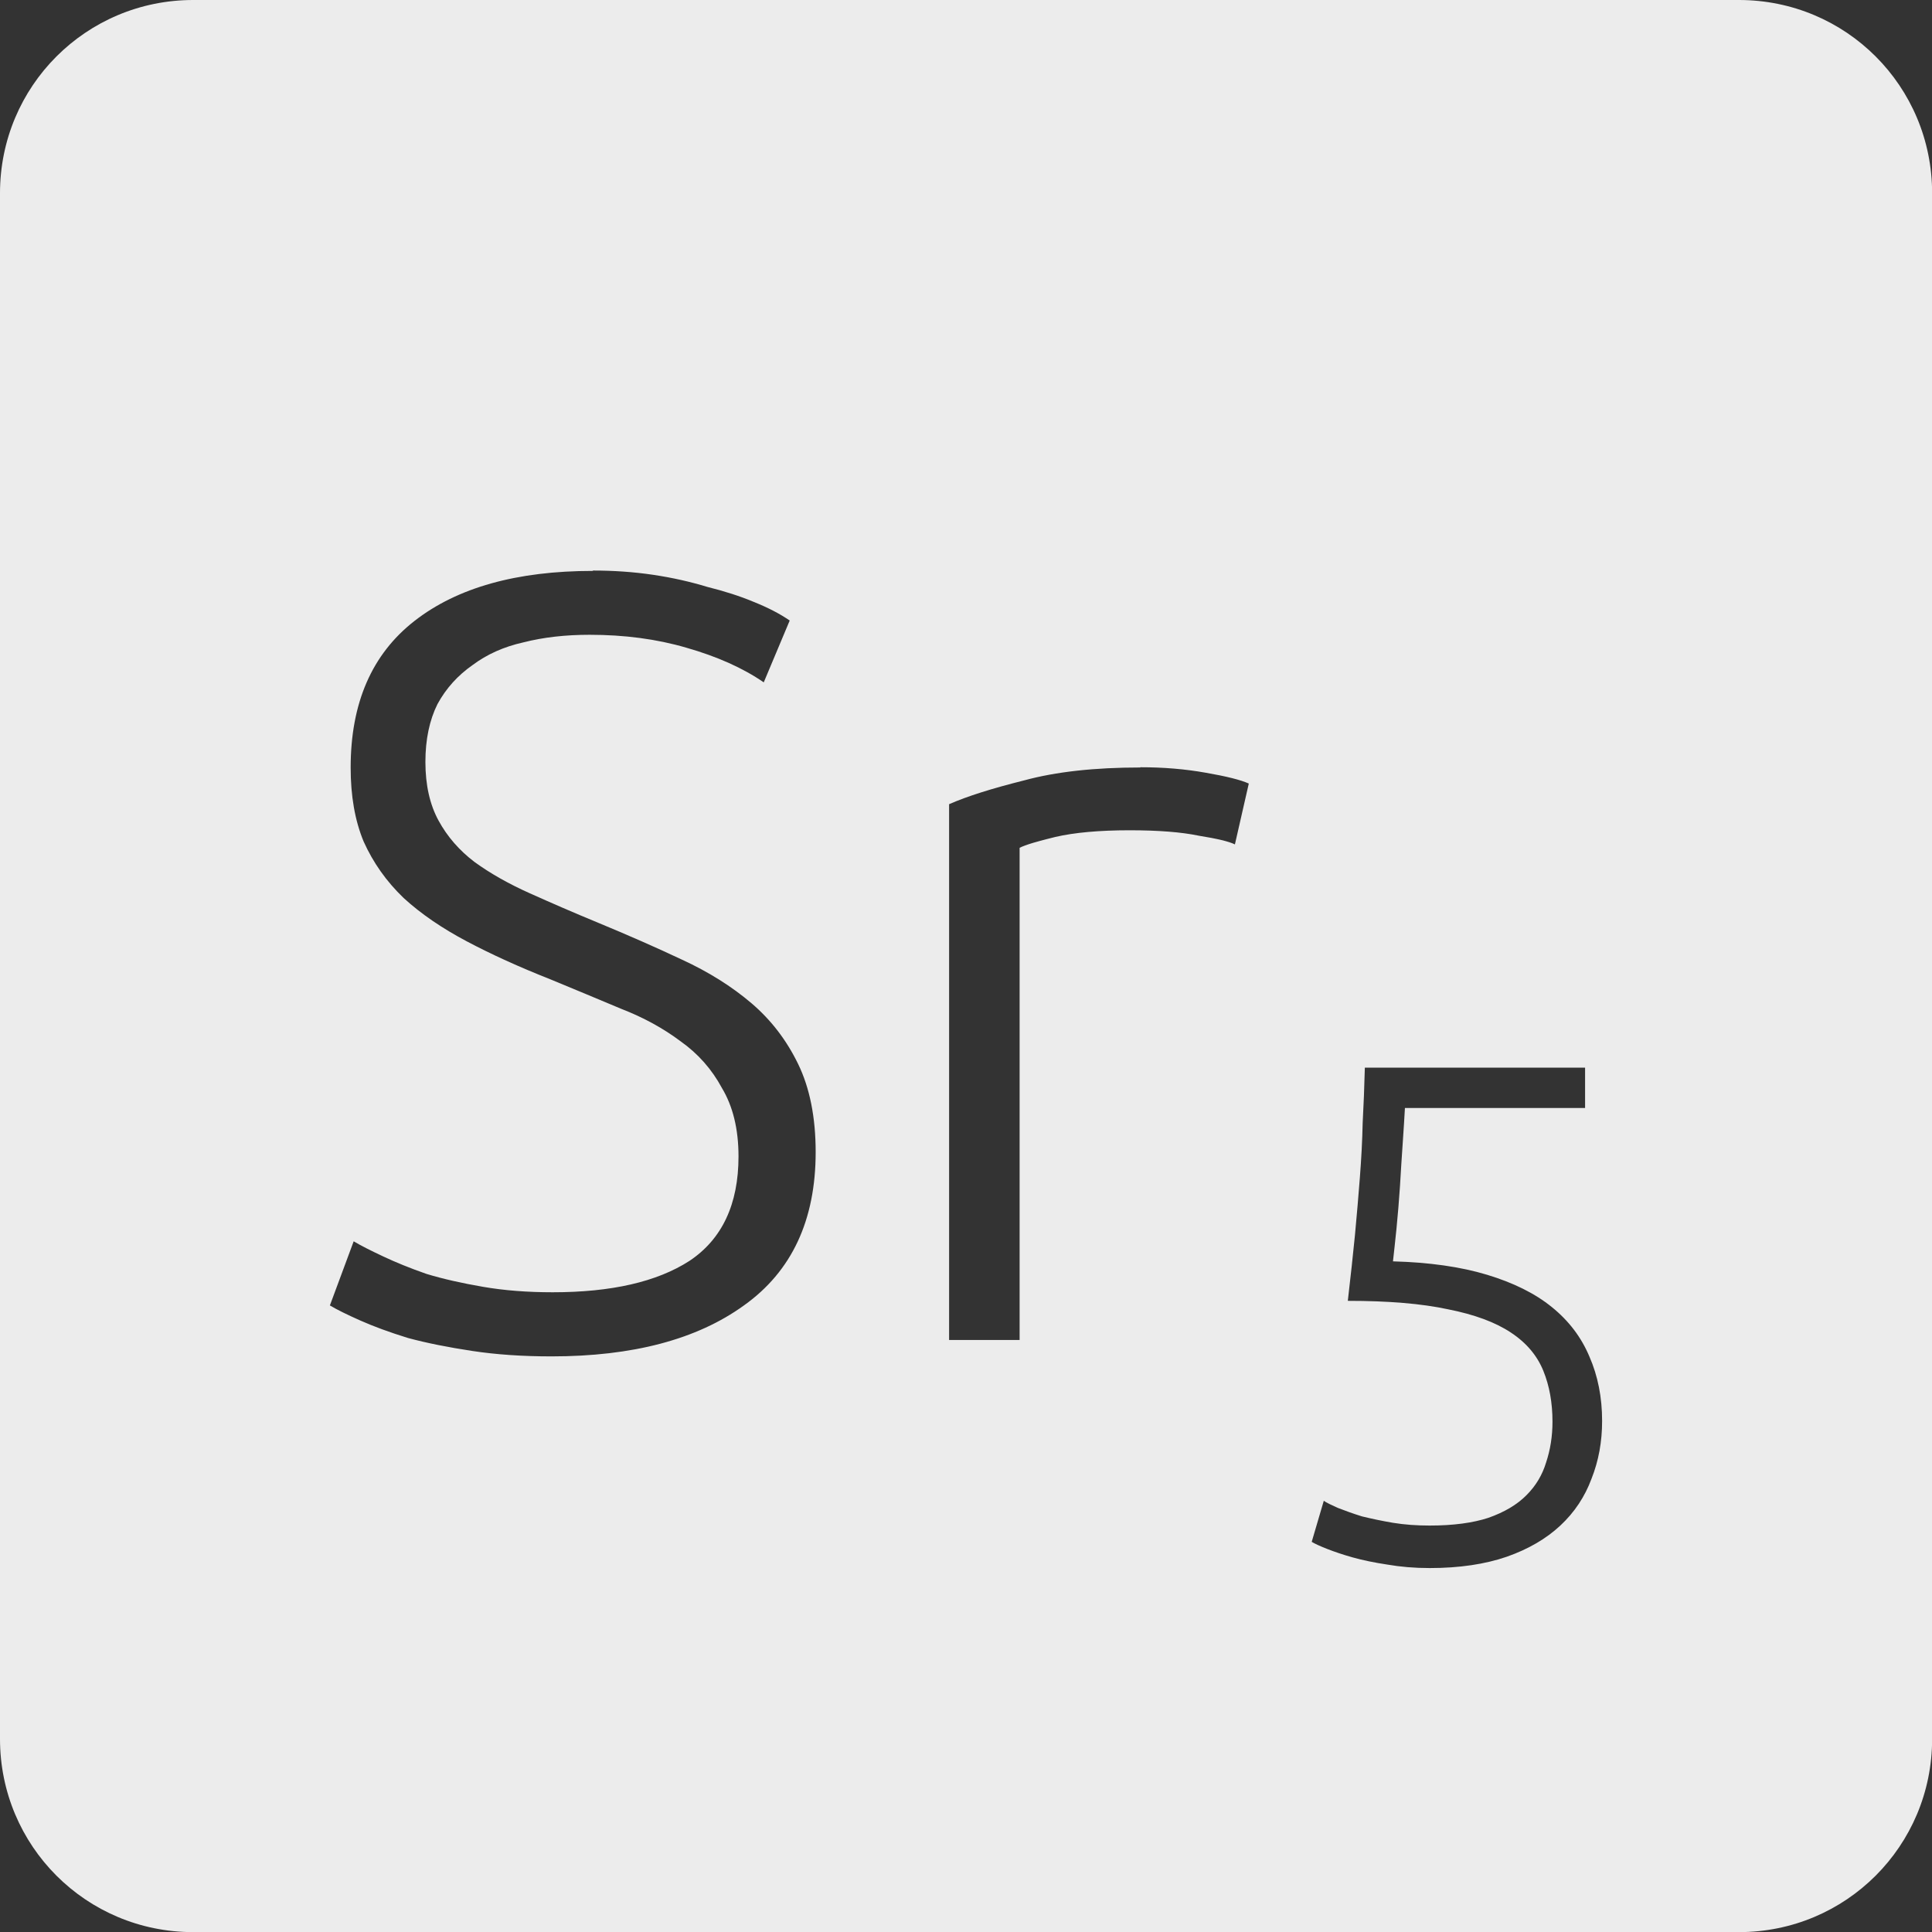 <svg xmlns="http://www.w3.org/2000/svg" viewBox="0 0 16 16">
 <rect x="0" y="0" width="16" height="16" fill="#333333" stroke="none"/>
 <path d="m 1.6 0 c -0.886 0 -1.6 0.713 -1.6 1.6 l 0 12.801 c 0 0.886 0.713 1.6 1.6 1.6 l 12.801 0 c 0.886 0 1.6 -0.713 1.6 -1.6 l 0 -12.801 c 0 -0.886 -0.713 -1.6 -1.6 -1.6 l -12.801 0 z m 3.311 4.725 c 0.168 0 0.334 0.011 0.496 0.035 c 0.162 0.024 0.311 0.058 0.449 0.1 c 0.144 0.036 0.273 0.077 0.387 0.125 c 0.12 0.048 0.219 0.1 0.297 0.154 l -0.215 0.512 c -0.174 -0.12 -0.389 -0.215 -0.641 -0.287 c -0.246 -0.072 -0.513 -0.107 -0.801 -0.107 c -0.198 0 -0.381 0.02 -0.549 0.063 c -0.162 0.036 -0.302 0.099 -0.422 0.189 c -0.12 0.084 -0.217 0.19 -0.289 0.322 c -0.066 0.132 -0.1 0.293 -0.1 0.479 c 0 0.192 0.037 0.354 0.109 0.486 c 0.072 0.132 0.171 0.246 0.297 0.342 c 0.132 0.096 0.285 0.182 0.459 0.26 c 0.174 0.078 0.362 0.16 0.566 0.244 c 0.246 0.102 0.477 0.203 0.693 0.305 c 0.222 0.102 0.414 0.223 0.576 0.361 c 0.162 0.138 0.291 0.306 0.387 0.504 c 0.096 0.198 0.145 0.441 0.145 0.729 c 0 0.564 -0.198 0.988 -0.594 1.27 c -0.39 0.282 -0.922 0.422 -1.594 0.422 c -0.24 0 -0.458 -0.015 -0.656 -0.045 c -0.198 -0.03 -0.375 -0.065 -0.531 -0.107 c -0.156 -0.048 -0.288 -0.097 -0.396 -0.145 c -0.108 -0.048 -0.192 -0.089 -0.252 -0.125 l 0.197 -0.531 c 0.06 0.036 0.142 0.077 0.244 0.125 c 0.102 0.048 0.221 0.097 0.359 0.145 c 0.138 0.042 0.295 0.077 0.469 0.107 c 0.174 0.03 0.366 0.045 0.576 0.045 c 0.486 0 0.863 -0.086 1.133 -0.26 c 0.27 -0.18 0.406 -0.469 0.406 -0.865 c 0 -0.228 -0.047 -0.416 -0.137 -0.566 c -0.084 -0.156 -0.198 -0.285 -0.342 -0.387 c -0.144 -0.108 -0.308 -0.198 -0.494 -0.27 c -0.186 -0.078 -0.382 -0.16 -0.586 -0.244 c -0.258 -0.102 -0.487 -0.206 -0.691 -0.314 c -0.204 -0.108 -0.379 -0.227 -0.523 -0.359 c -0.144 -0.138 -0.254 -0.295 -0.332 -0.469 c -0.072 -0.174 -0.107 -0.377 -0.107 -0.611 c 0 -0.534 0.175 -0.939 0.529 -1.215 c 0.354 -0.276 0.847 -0.414 1.477 -0.414 z m 4.533 1.629 c 0.192 0 0.371 0.015 0.539 0.045 c 0.174 0.03 0.293 0.06 0.359 0.09 l -0.115 0.504 c -0.048 -0.024 -0.149 -0.048 -0.299 -0.072 c -0.144 -0.03 -0.334 -0.045 -0.574 -0.045 c -0.252 0 -0.457 0.019 -0.613 0.055 c -0.15 0.036 -0.249 0.066 -0.297 0.09 l 0 4.076 l -0.584 0 l 0 -4.437 c 0.15 -0.066 0.357 -0.131 0.621 -0.197 c 0.264 -0.072 0.585 -0.107 0.963 -0.107 z m 1.859 2.488 l 1.824 0 l 0 0.334 l -1.492 0 c -0.004 0.074 -0.01 0.17 -0.018 0.287 c -0.008 0.117 -0.016 0.237 -0.023 0.361 c -0.008 0.121 -0.018 0.238 -0.029 0.352 c -0.012 0.113 -0.021 0.203 -0.029 0.27 c 0.3 0.008 0.561 0.045 0.779 0.111 c 0.218 0.066 0.397 0.154 0.537 0.268 c 0.14 0.113 0.244 0.25 0.311 0.41 c 0.07 0.16 0.105 0.338 0.105 0.533 c 0 0.172 -0.029 0.33 -0.088 0.479 c -0.055 0.148 -0.141 0.278 -0.258 0.387 c -0.117 0.109 -0.264 0.195 -0.443 0.258 c -0.179 0.062 -0.393 0.094 -0.639 0.094 c -0.125 0 -0.242 -0.01 -0.352 -0.029 c -0.105 -0.016 -0.199 -0.035 -0.285 -0.059 c -0.082 -0.023 -0.152 -0.047 -0.211 -0.07 c -0.059 -0.023 -0.102 -0.043 -0.129 -0.059 l 0.1 -0.34 c 0.023 0.016 0.063 0.035 0.117 0.059 c 0.059 0.023 0.125 0.047 0.199 0.07 c 0.078 0.019 0.162 0.037 0.256 0.053 c 0.098 0.016 0.199 0.023 0.305 0.023 c 0.195 0 0.358 -0.022 0.486 -0.064 c 0.133 -0.047 0.238 -0.109 0.316 -0.188 c 0.078 -0.078 0.131 -0.168 0.162 -0.27 c 0.035 -0.105 0.053 -0.217 0.053 -0.338 c 0 -0.156 -0.025 -0.297 -0.076 -0.422 c -0.051 -0.125 -0.139 -0.231 -0.268 -0.316 c -0.129 -0.086 -0.303 -0.15 -0.521 -0.193 c -0.218 -0.047 -0.495 -0.07 -0.83 -0.07 c 0.023 -0.199 0.043 -0.379 0.059 -0.543 c 0.016 -0.168 0.029 -0.328 0.041 -0.48 c 0.012 -0.156 0.02 -0.305 0.023 -0.449 c 0.008 -0.148 0.014 -0.301 0.018 -0.457 z" style="fill:#ececec;fill-opacity:1"/>
</svg>
